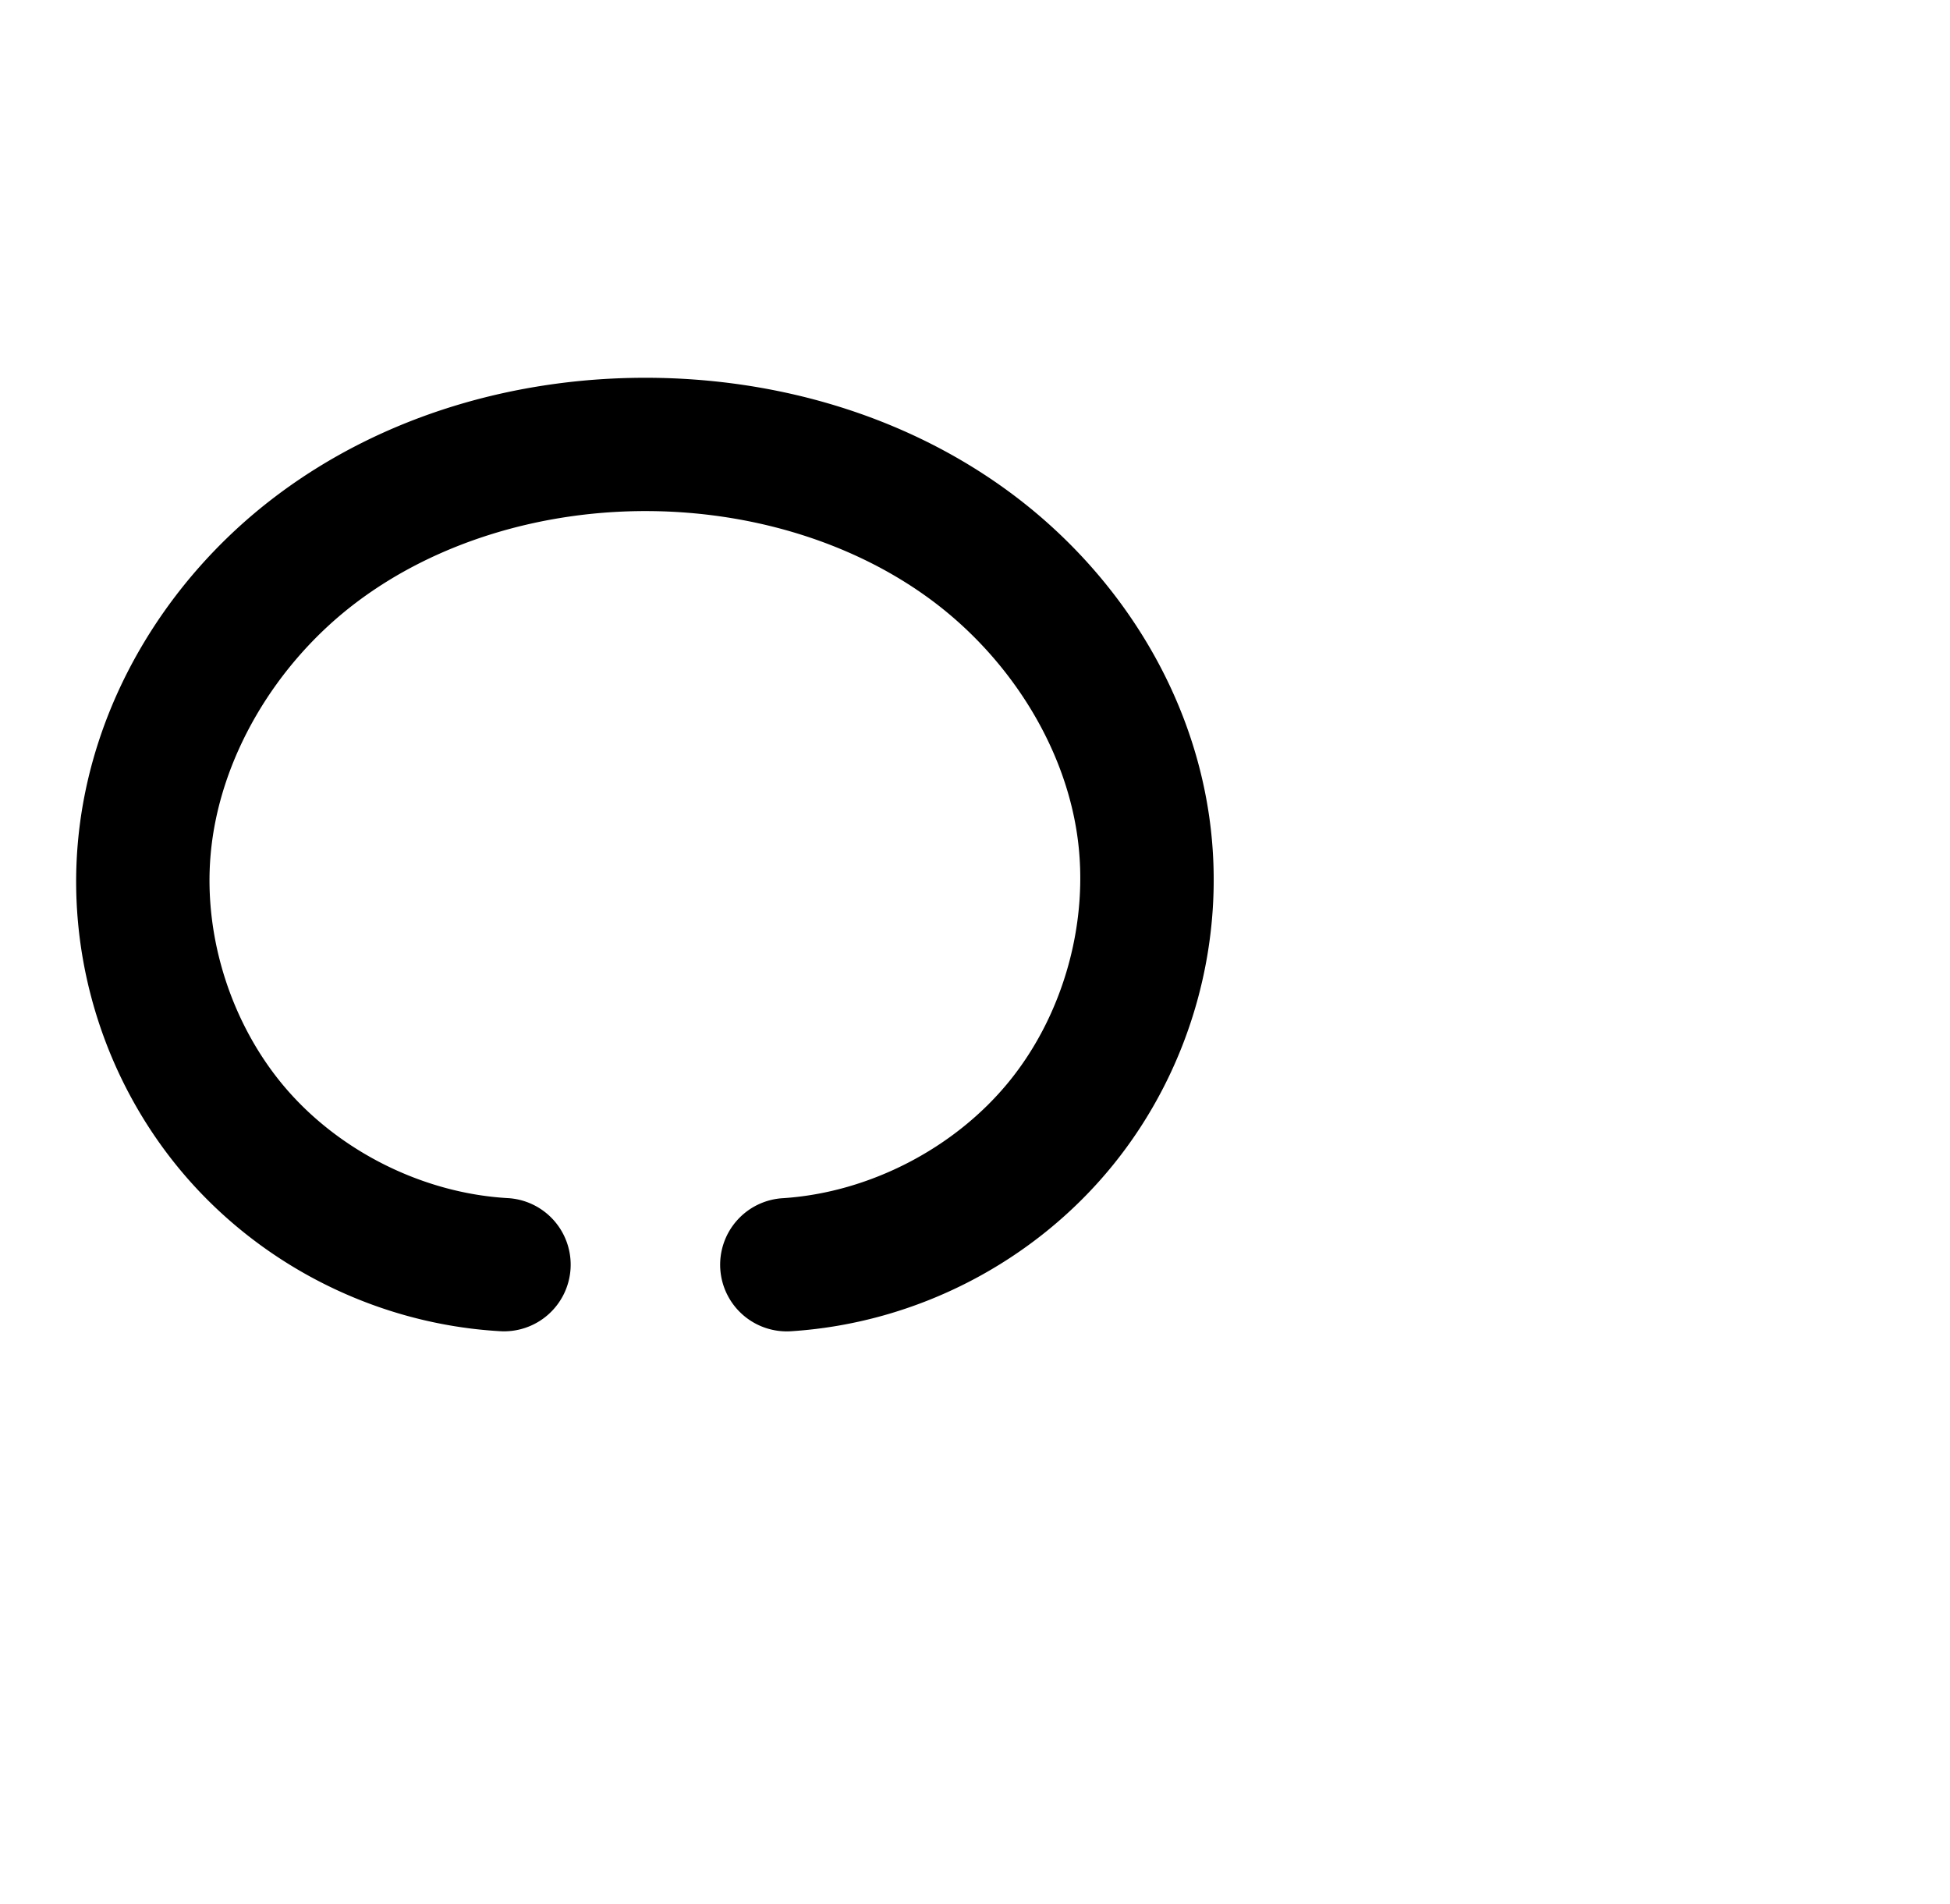 <?xml version="1.0" encoding="UTF-8" standalone="no"?>
<!-- Created with Inkscape (http://www.inkscape.org/) -->

<svg
   xmlns:dc="http://purl.org/dc/elements/1.1/"
   xmlns:cc="http://creativecommons.org/ns#"
   xmlns:rdf="http://www.w3.org/1999/02/22-rdf-syntax-ns#"
   xmlns:svg="http://www.w3.org/2000/svg"
   xmlns="http://www.w3.org/2000/svg"
   xmlns:sodipodi="http://sodipodi.sourceforge.net/DTD/sodipodi-0.dtd"
   xmlns:inkscape="http://www.inkscape.org/namespaces/inkscape"
   width="2048"
   height="2000"
   id="svg2992"
   version="1.1"
   inkscape:version="0.91pre3 r13670"
   sodipodi:docname="റ.svg">
  <defs
     id="defs5498">
    <inkscape:path-effect
       effect="spiro"
       id="path-effect4141-3"
       is_visible="true" />
    <inkscape:path-effect
       effect="spiro"
       id="path-effect4141-3-4"
       is_visible="true" />
    <inkscape:path-effect
       effect="spiro"
       id="path-effect4141-3-4-8"
       is_visible="true" />
  </defs>
  <sodipodi:namedview
     inkscape:window-height="853"
     inkscape:window-width="1600"
     inkscape:pageshadow="2"
     inkscape:pageopacity="0.0"
     borderopacity="1.0"
     bordercolor="#666666"
     pagecolor="#ffffff"
     id="base"
     showgrid="true"
     showguides="true"
     inkscape:guide-bbox="true"
     inkscape:zoom="0.32102648"
     inkscape:cx="-125.56697"
     inkscape:cy="1147.3953"
     inkscape:window-x="1598"
     inkscape:window-y="-3"
     inkscape:current-layer="layer1"
     inkscape:window-maximized="1">
    <sodipodi:guide
       orientation="horizontal"
       position="0,600"
       id="guide5596" />
    <inkscape:grid
       type="xygrid"
       id="grid3769"
       empspacing="5"
       visible="true"
       enabled="true"
       snapvisiblegridlinesonly="true" />
    <sodipodi:guide
       orientation="0,1"
       position="-760,1600"
       id="guide6577" />
  </sodipodi:namedview>
  <g
     inkscape:label="Layer 1"
     inkscape:groupmode="layer"
     id="layer1"
     transform="translate(0,1000)">
    <path
       style="color:#000000;font-style:normal;font-variant:normal;font-weight:normal;font-stretch:normal;font-size:medium;line-height:normal;font-family:sans-serif;text-indent:0;text-align:start;text-decoration:none;text-decoration-line:none;text-decoration-style:solid;text-decoration-color:#000000;letter-spacing:normal;word-spacing:normal;text-transform:none;direction:ltr;block-progression:tb;writing-mode:lr-tb;baseline-shift:baseline;text-anchor:start;white-space:normal;clip-rule:nonzero;display:inline;overflow:visible;visibility:visible;opacity:1;isolation:auto;mix-blend-mode:normal;color-interpolation:sRGB;color-interpolation-filters:linearRGB;solid-color:#000000;solid-opacity:1;fill:#000000;fill-opacity:1;fill-rule:evenodd;stroke:none;stroke-width:140;stroke-linecap:round;stroke-linejoin:round;stroke-miterlimit:4;stroke-dasharray:none;stroke-dashoffset:0;stroke-opacity:1;color-rendering:auto;image-rendering:auto;shape-rendering:auto;text-rendering:auto;enable-background:accumulate"
       d="M 681.207,-603.238 C 543.131,-603.902 402.544,-564.329 289.279,-478.562 175.306,-392.26 94.497,-260.786 81.736,-114.551 70.717,11.726 111.909,139.208 194.736,235.16 c 82.827,95.952 202.925,155.32 329.457,162.861 a 70.007,70.007 0 1 0 8.328,-139.752 C 445.075,253.058 357.957,209.993 300.715,143.68 243.473,77.366 213.592,-15.11 221.207,-102.381 c 8.855,-101.48 68.324,-200.763 152.588,-264.568 84.972,-64.342 196.16,-96.82 306.738,-96.289 106.15,0.51 212.429,31.284 295.107,91.598 82.052,59.857 141.952,152.414 155.785,249.33 12.813,89.77 -14.15,187.271 -71.264,257.703 -57.114,70.432 -146.942,116.956 -237.422,122.965 a 70.007,70.007 0 1 0 9.277,139.691 c 130.829,-8.688 254.303,-72.635 336.887,-174.477 82.584,-101.841 119.644,-235.863 101.117,-365.664 -19.879,-139.273 -101.177,-261.901 -211.871,-342.652 -110.068,-80.294 -244.513,-117.858 -376.943,-118.494 z"
       id="path4139-1-5"
       inkscape:connector-curvature="0" />
    <path
       style="fill:none;fill-rule:evenodd;stroke:#000000;stroke-width:140;stroke-linecap:round;stroke-linejoin:round;stroke-miterlimit:4;stroke-dasharray:none;stroke-opacity:1"
       d="m -664.566,323.809 c 110.654,-7.348 217.305,-62.584 287.154,-148.721 69.849,-86.137 101.86,-201.898 86.19,-311.684 -16.856,-118.095 -87.454,-225.686 -183.828,-295.99 -96.373,-70.304 -216.736,-104.473 -336.026,-105.046 -124.327,-0.597 -250.214,35.428 -349.333,110.482 -99.118,75.054 -169.258,190.433 -180.066,314.291 -9.317,106.773 26.219,216.751 96.254,297.884 70.034,81.133 173.643,132.351 280.632,138.727"
       id="path4139-1-5-4"
       inkscape:path-effect="#path-effect4141-3-4-8"
       inkscape:original-d="m -664.56556,323.80924 c 0,0 396.2482,-264.151685 373.3446,-460.40481 -25.3692,-217.37978 -301.0084,-403.12674 -519.85353,-401.03665 -226.23811,2.16071 -508.78211,199.4659 -529.39871,424.77304 -17.5194,191.459495 376.8864,436.6115 376.8864,436.6115"
       inkscape:connector-curvature="0"
       sodipodi:nodetypes="caaac" />
  </g>
</svg>
